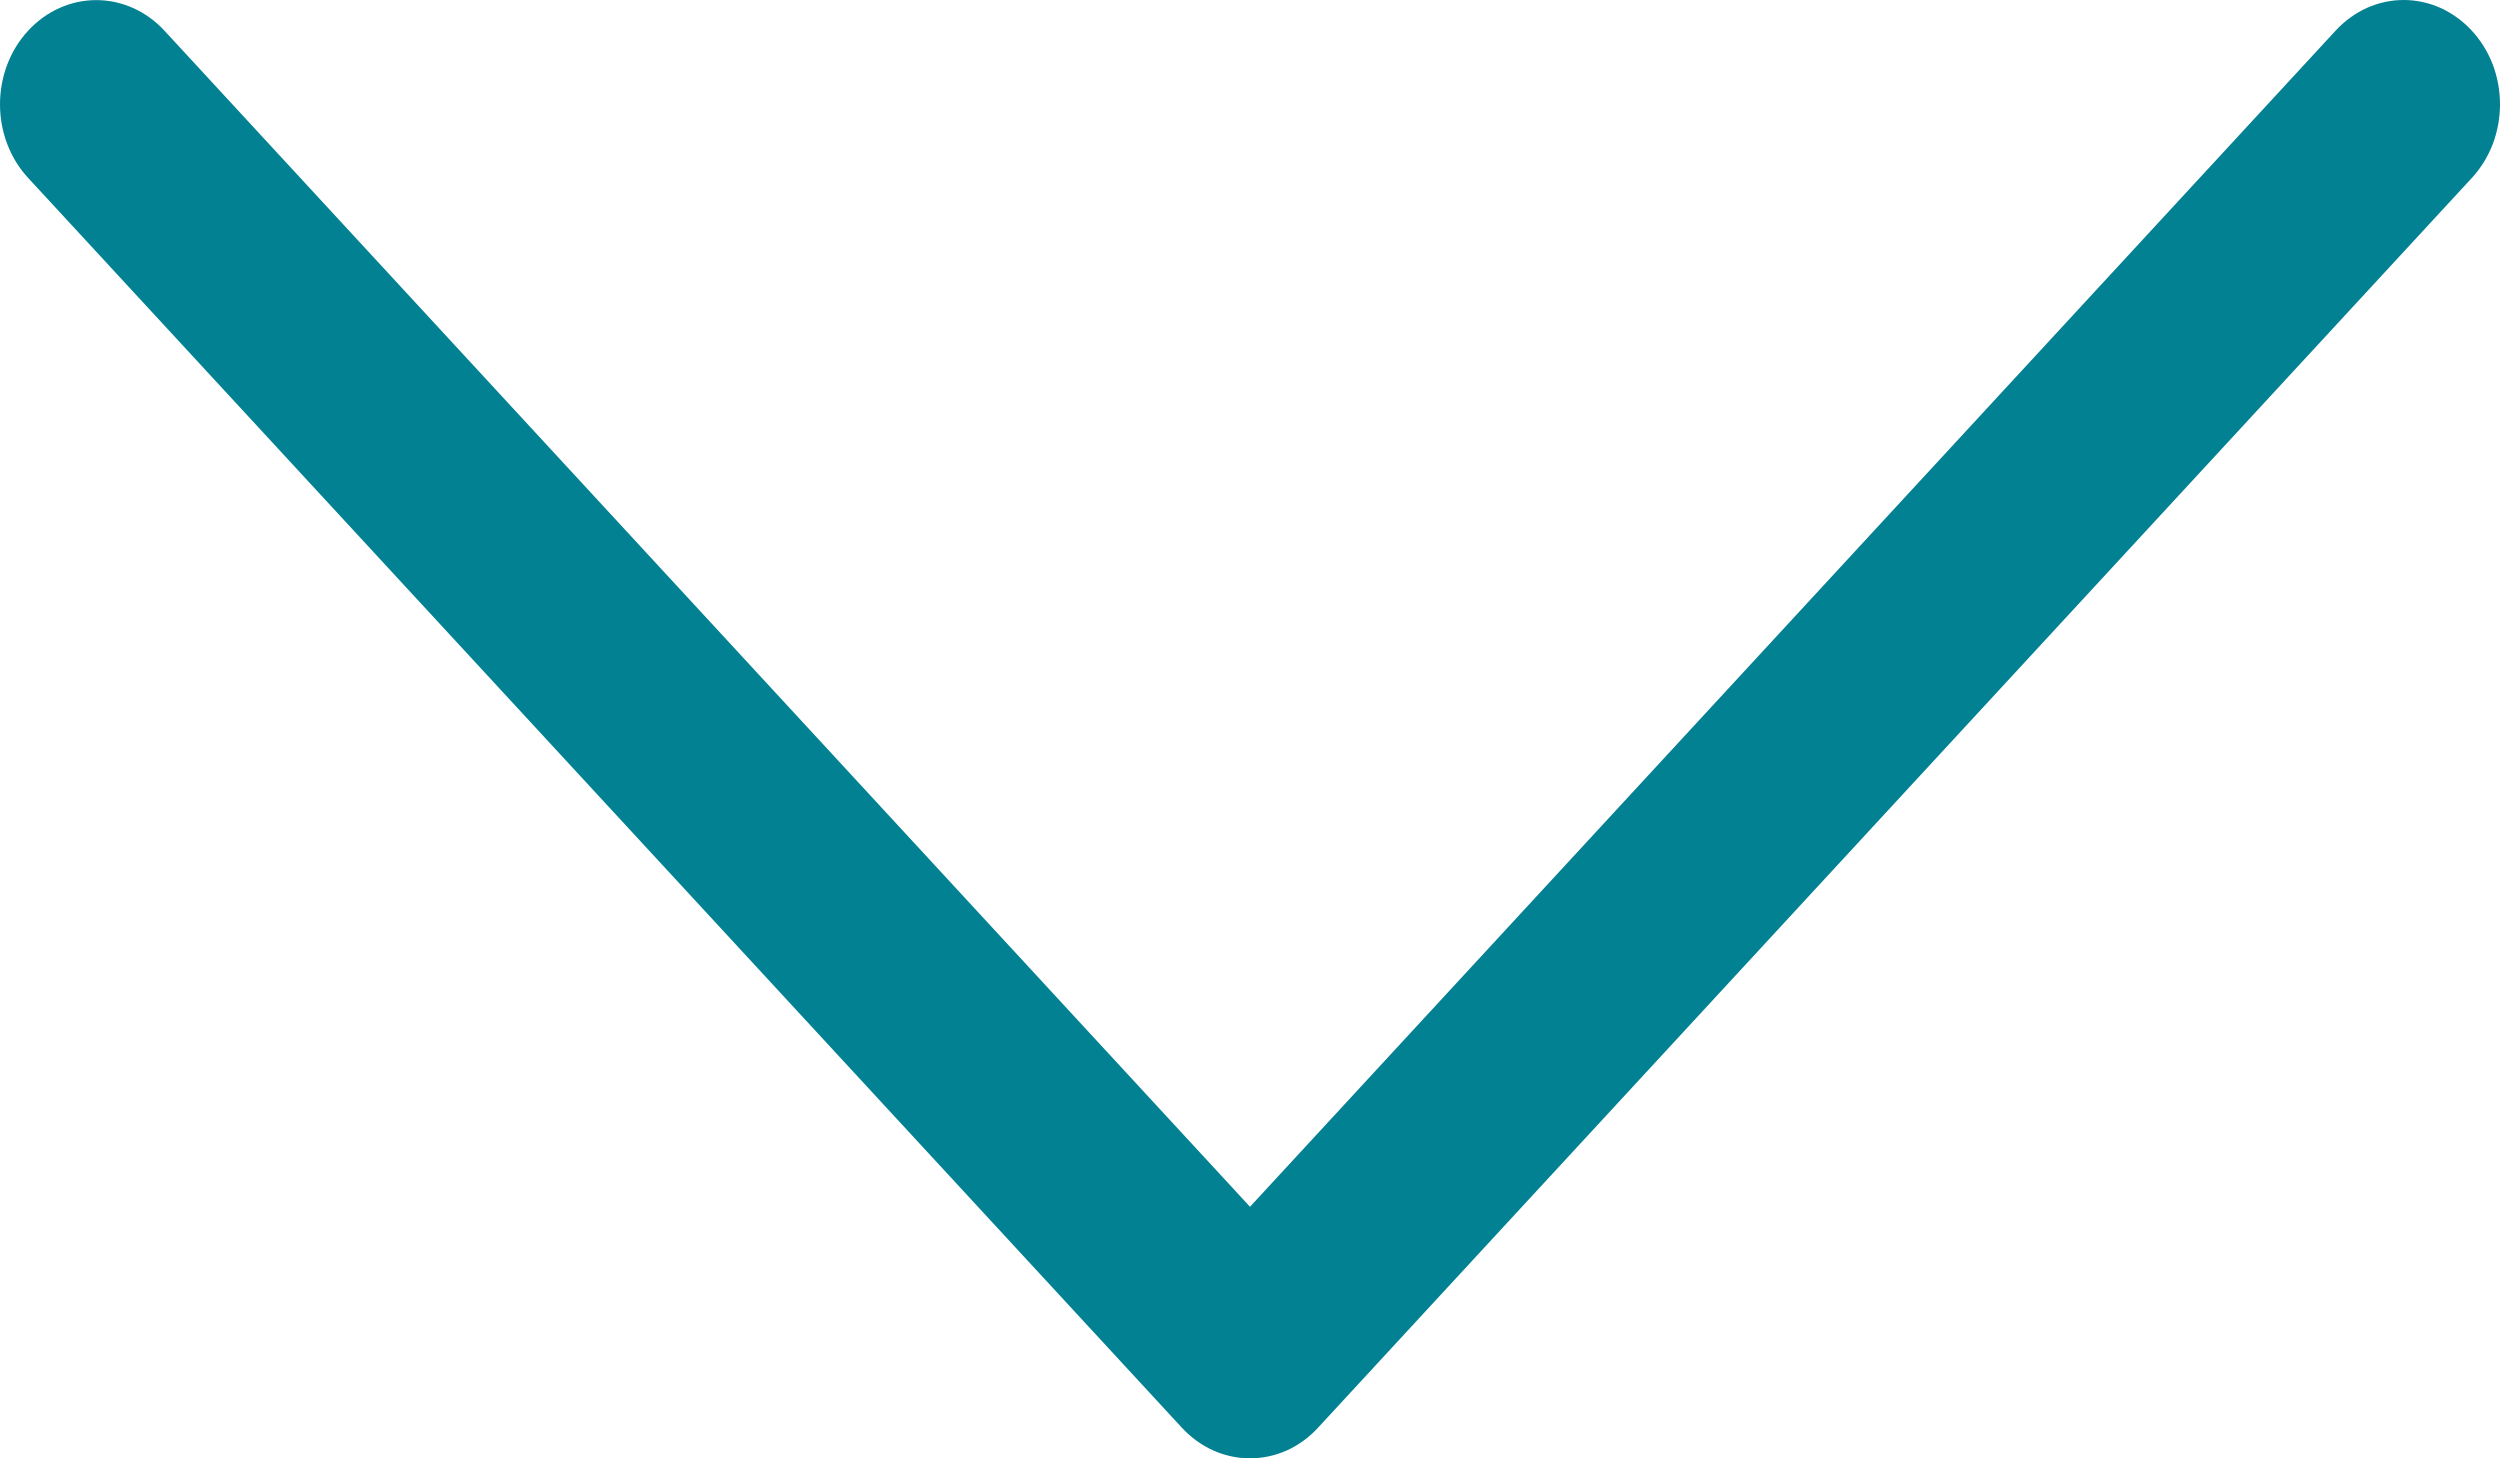 <svg width="24" height="14" viewBox="0 0 24 14" fill="none" xmlns="http://www.w3.org/2000/svg">
<path fill-rule="evenodd" clip-rule="evenodd" d="M23.729 0.294C23.643 0.201 23.541 0.127 23.429 0.076C23.317 0.026 23.197 0 23.075 0C22.954 0 22.834 0.026 22.722 0.076C22.61 0.127 22.508 0.201 22.422 0.294L12 11.585L1.578 0.294C1.404 0.106 1.169 0.001 0.924 0.001C0.679 0.001 0.444 0.106 0.271 0.294C0.097 0.481 0 0.736 0 1.002C0 1.267 0.097 1.522 0.271 1.709L11.346 13.706C11.432 13.799 11.534 13.873 11.646 13.924C11.758 13.974 11.878 14 12 14C12.121 14 12.241 13.974 12.354 13.924C12.466 13.873 12.568 13.799 12.653 13.706L23.729 1.709C23.815 1.616 23.883 1.506 23.93 1.385C23.976 1.263 24 1.133 24 1.002C24 0.87 23.976 0.74 23.93 0.618C23.883 0.497 23.815 0.387 23.729 0.294Z" fill="#028193"/>
</svg>
